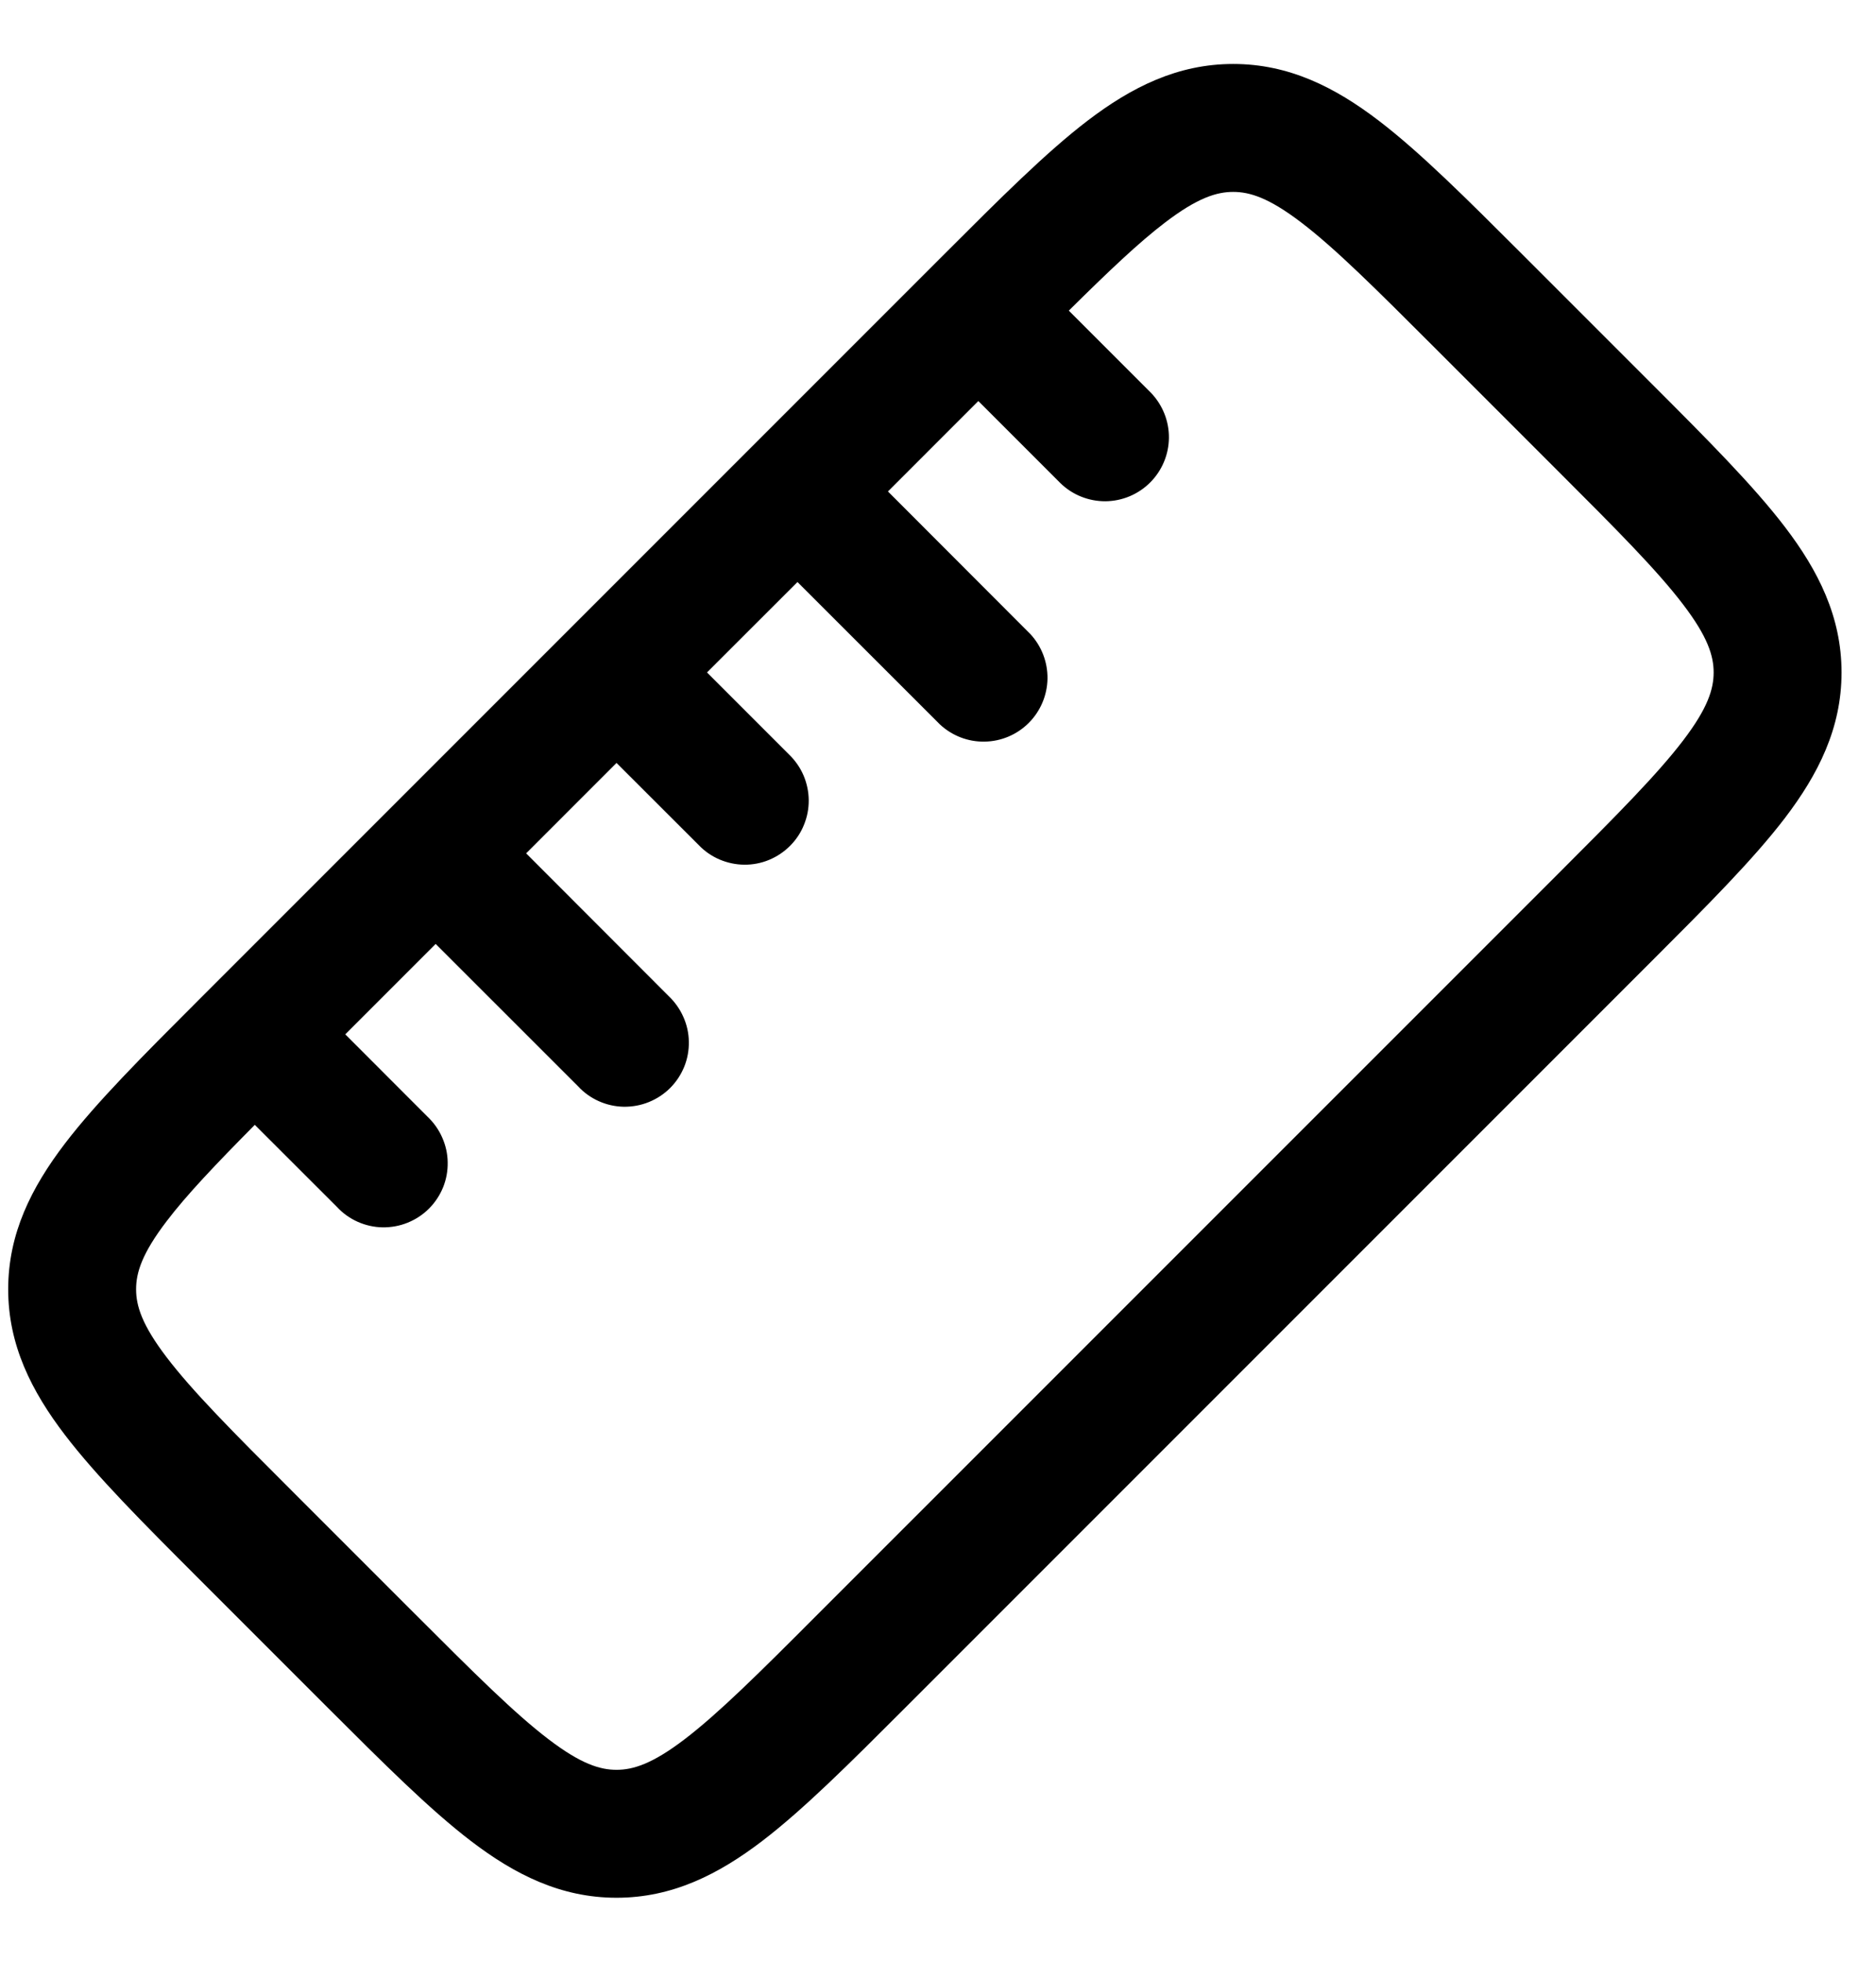 <svg width="22" height="23" viewBox="0 0 22 23" fill="none" xmlns="http://www.w3.org/2000/svg">
<path fill-rule="evenodd" clip-rule="evenodd" d="M12.534 3.642L13.498 4.606C13.634 4.748 13.71 4.937 13.708 5.134C13.706 5.33 13.627 5.518 13.488 5.657C13.349 5.796 13.161 5.875 12.964 5.877C12.768 5.878 12.578 5.803 12.437 5.666L11.473 4.702L10.413 5.762L12.083 7.434C12.215 7.576 12.287 7.764 12.284 7.959C12.28 8.153 12.202 8.338 12.064 8.476C11.927 8.613 11.742 8.692 11.547 8.695C11.353 8.699 11.165 8.626 11.023 8.494L9.352 6.824L8.291 7.884L9.255 8.848C9.326 8.917 9.384 9 9.423 9.091C9.462 9.183 9.483 9.281 9.484 9.381C9.485 9.48 9.466 9.579 9.428 9.671C9.391 9.764 9.335 9.847 9.264 9.918C9.194 9.988 9.11 10.044 9.018 10.082C8.926 10.12 8.827 10.139 8.728 10.138C8.628 10.137 8.53 10.116 8.438 10.077C8.347 10.038 8.264 9.981 8.195 9.909L7.23 8.945L6.17 10.005L7.84 11.677C7.913 11.746 7.972 11.829 8.013 11.921C8.054 12.012 8.077 12.112 8.078 12.213C8.08 12.313 8.062 12.413 8.024 12.507C7.986 12.6 7.93 12.685 7.859 12.756C7.788 12.827 7.703 12.883 7.609 12.921C7.516 12.959 7.416 12.977 7.315 12.976C7.214 12.974 7.115 12.952 7.023 12.911C6.931 12.87 6.848 12.811 6.78 12.737L5.109 11.067L4.049 12.127L5.012 13.091C5.085 13.16 5.144 13.242 5.185 13.335C5.226 13.427 5.249 13.526 5.25 13.627C5.252 13.727 5.234 13.827 5.196 13.921C5.158 14.014 5.102 14.099 5.031 14.17C4.96 14.241 4.875 14.297 4.781 14.335C4.688 14.373 4.588 14.391 4.487 14.39C4.386 14.388 4.287 14.366 4.195 14.325C4.103 14.284 4.02 14.225 3.952 14.151L2.988 13.188C2.524 13.657 2.189 14.009 1.954 14.318C1.664 14.698 1.596 14.922 1.596 15.116C1.596 15.309 1.664 15.533 1.954 15.913C2.257 16.311 2.724 16.781 3.422 17.478L4.868 18.924C5.565 19.621 6.035 20.089 6.433 20.392C6.813 20.682 7.037 20.75 7.23 20.75C7.423 20.75 7.648 20.682 8.028 20.392C8.425 20.089 8.896 19.622 9.592 18.924L18.27 10.247C18.967 9.55 19.435 9.079 19.738 8.682C20.028 8.302 20.096 8.078 20.096 7.884C20.096 7.691 20.028 7.467 19.738 7.087C19.435 6.689 18.968 6.219 18.27 5.522L16.824 4.076C16.127 3.379 15.657 2.911 15.259 2.608C14.879 2.318 14.655 2.25 14.462 2.25C14.269 2.25 14.044 2.318 13.664 2.608C13.355 2.843 13.003 3.178 12.534 3.642ZM12.754 1.415C13.268 1.023 13.808 0.75 14.462 0.75C15.116 0.75 15.656 1.023 16.169 1.415C16.656 1.787 17.197 2.328 17.848 2.978L19.368 4.498C20.018 5.148 20.559 5.69 20.931 6.177C21.323 6.69 21.596 7.231 21.596 7.884C21.596 8.538 21.323 9.078 20.931 9.592C20.559 10.079 20.018 10.62 19.368 11.27L10.616 20.022C9.966 20.672 9.425 21.213 8.938 21.585C8.424 21.977 7.884 22.25 7.23 22.25C6.576 22.25 6.036 21.977 5.523 21.585C5.036 21.213 4.495 20.672 3.844 20.022L2.324 18.502C1.674 17.852 1.133 17.31 0.761 16.823C0.369 16.31 0.096 15.769 0.096 15.116C0.096 14.462 0.369 13.922 0.761 13.408C1.133 12.921 1.674 12.38 2.324 11.73L11.076 2.978C11.726 2.328 12.267 1.787 12.754 1.415Z" fill="black"/>
</svg>
